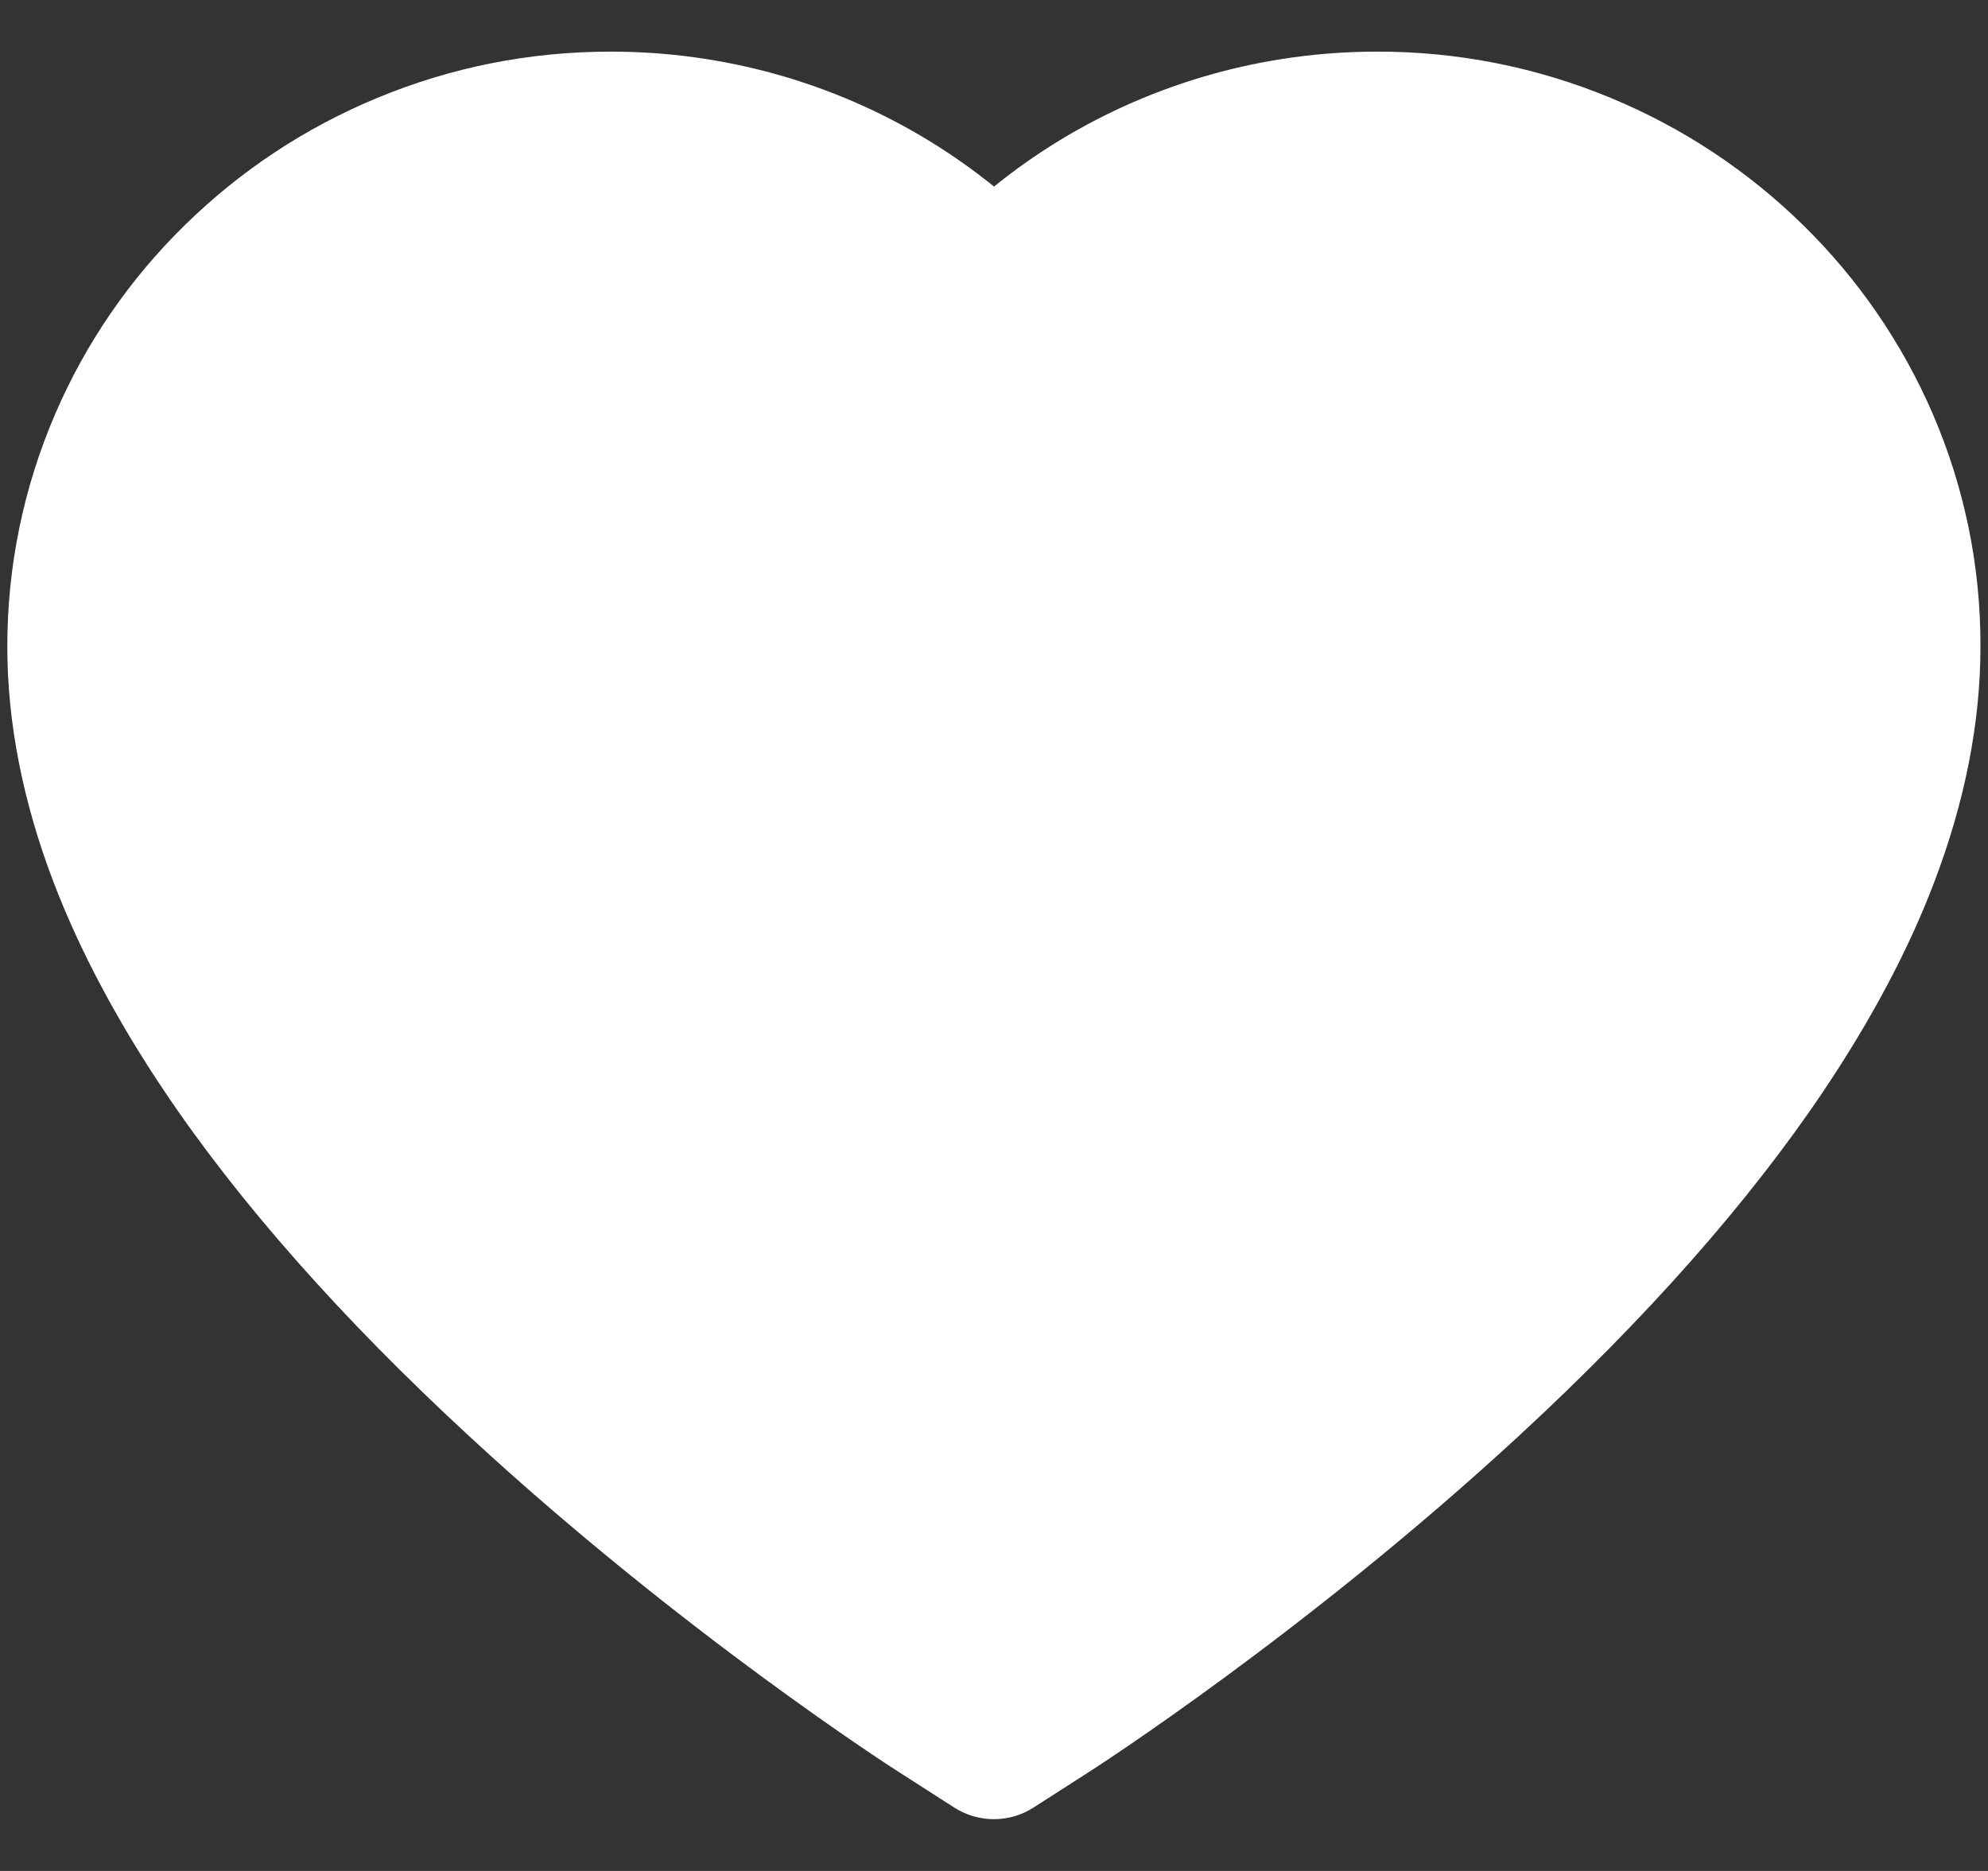 <svg width="34" height="32" viewBox="0 0 34 32" fill="none" xmlns="http://www.w3.org/2000/svg">
<rect x="0" y="0" width="34" height="32" fill="#333333" stroke="none"/>
<path d="M33.055 7.078C32.531 5.866 31.776 4.767 30.832 3.844C29.887 2.918 28.773 2.182 27.551 1.676C26.283 1.149 24.924 0.88 23.551 0.883C21.625 0.883 19.746 1.41 18.113 2.406C17.723 2.645 17.352 2.906 17 3.191C16.648 2.906 16.277 2.645 15.887 2.406C14.254 1.41 12.375 0.883 10.449 0.883C9.062 0.883 7.719 1.148 6.449 1.676C5.223 2.184 4.117 2.914 3.168 3.844C2.223 4.766 1.467 5.865 0.945 7.078C0.402 8.34 0.125 9.68 0.125 11.059C0.125 12.359 0.391 13.715 0.918 15.094C1.359 16.246 1.992 17.441 2.801 18.648C4.082 20.559 5.844 22.551 8.031 24.57C11.656 27.918 15.246 30.23 15.398 30.324L16.324 30.918C16.734 31.18 17.262 31.18 17.672 30.918L18.598 30.324C18.75 30.227 22.336 27.918 25.965 24.57C28.152 22.551 29.914 20.559 31.195 18.648C32.004 17.441 32.641 16.246 33.078 15.094C33.605 13.715 33.871 12.359 33.871 11.059C33.875 9.68 33.598 8.34 33.055 7.078Z" fill="white"/>
</svg>

